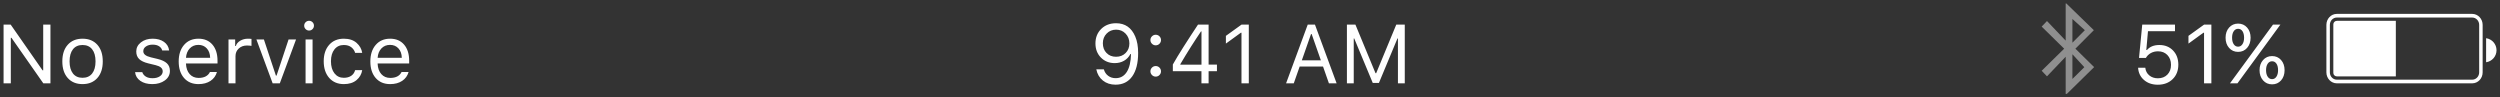 <?xml version="1.0" encoding="UTF-8"?>
<svg width="360px" height="14px" viewBox="0 0 360 14" version="1.1" xmlns="http://www.w3.org/2000/svg" xmlns:xlink="http://www.w3.org/1999/xlink">
    <rect x="0" y="0" width="360" height="14" fill="#333333" stroke="none"/>
    <!-- Generator: Sketch 46.2 (44496) - http://www.bohemiancoding.com/sketch -->
    <title>no_network</title>
    <desc>Created with Sketch.</desc>
    <defs></defs>
    <g id="Page-1" stroke="none" stroke-width="1" fill="none" fill-rule="evenodd">
        <g id="no_network" transform="translate(-7, -3)">
            <rect id="Background" x="0" y="0" width="375" height="20"></rect>
            <g id="Charge" transform="translate(314, 4)" fill-rule="nonzero" fill="#FFFFFF">
                <g id="Battery-Icon" transform="translate(28, 0.5)">
                    <path d="M1.502,1.026 L1.502,1.026 C0.947,1.026 0.5,1.496 0.5,2.079 L0.5,8.921 C0.5,9.502 0.949,9.974 1.502,9.974 L20.998,9.974 C21.553,9.974 22,9.504 22,8.921 L22,2.079 C22,1.498 21.551,1.026 20.998,1.026 L1.502,1.026 Z M1.502,0.5 L1.502,0.5 L20.998,0.5 C21.827,0.5 22.5,1.207 22.5,2.079 L22.5,8.921 C22.5,9.797 21.827,10.5 20.998,10.5 L1.502,10.5 C0.673,10.5 0,9.793 0,8.921 L0,2.079 C0,1.203 0.673,0.5 1.502,0.5 L1.502,0.5 Z" id="Shape"></path>
                    <path d="M1.51,1.5 C1.228,1.5 1,1.731 1,2 L1,9 C1,9.276 1.222,9.5 1.51,9.5 L10,9.5 L10,1.5 L1.51,1.5 Z" id="Charge"></path>
                    <path d="M24.5,5.732 C24.5,6.614 23.848,7.343 23,7.465 L23,4 C23.848,4.121 24.5,4.851 24.5,5.732 Z" id="+"></path>
                </g>
                <g id="51%" transform="translate(0, 2)">
                    <path d="M3.727,9.199 C4.602,9.199 5.312,8.933 5.859,8.399 C6.406,7.866 6.68,7.17 6.68,6.311 C6.68,5.479 6.426,4.799 5.918,4.271 C5.41,3.744 4.754,3.48 3.949,3.48 C3.559,3.48 3.215,3.54 2.918,3.659 C2.621,3.778 2.369,3.959 2.162,4.201 L2.068,4.201 L2.309,1.488 L6.199,1.488 L6.199,0.545 L1.482,0.545 L1.02,5.338 L2.01,5.338 C2.182,5.037 2.42,4.804 2.725,4.638 C3.029,4.472 3.373,4.389 3.756,4.389 C4.311,4.389 4.761,4.568 5.106,4.928 C5.452,5.287 5.625,5.758 5.625,6.34 C5.625,6.918 5.452,7.385 5.106,7.74 C4.761,8.096 4.305,8.273 3.738,8.273 C3.242,8.273 2.827,8.134 2.493,7.854 C2.159,7.575 1.969,7.207 1.922,6.75 L0.885,6.75 C0.932,7.48 1.217,8.071 1.74,8.522 C2.264,8.974 2.926,9.199 3.727,9.199 Z M10.383,9 L11.438,9 L11.438,0.545 L10.389,0.545 L10.049,0.788 C9.822,0.95 9.561,1.139 9.264,1.354 C8.967,1.568 8.705,1.757 8.479,1.919 L8.139,2.162 L8.139,3.275 L8.464,3.041 C8.681,2.885 8.931,2.703 9.214,2.496 C9.497,2.289 9.747,2.107 9.964,1.951 L10.289,1.717 L10.383,1.717 L10.383,9 Z M17.086,2.432 C17.086,3.029 16.918,3.519 16.582,3.899 C16.246,4.28 15.814,4.471 15.287,4.471 C14.76,4.471 14.327,4.28 13.989,3.899 C13.651,3.519 13.482,3.029 13.482,2.432 C13.482,1.838 13.651,1.351 13.989,0.97 C14.327,0.589 14.76,0.398 15.287,0.398 C15.814,0.398 16.246,0.588 16.582,0.967 C16.918,1.346 17.086,1.834 17.086,2.432 Z M15.287,3.721 C15.545,3.721 15.753,3.603 15.911,3.366 C16.069,3.13 16.148,2.818 16.148,2.432 C16.148,2.037 16.071,1.725 15.917,1.494 C15.763,1.264 15.553,1.148 15.287,1.148 C15.025,1.148 14.815,1.265 14.657,1.497 C14.499,1.729 14.42,2.041 14.42,2.432 C14.42,2.822 14.499,3.135 14.657,3.369 C14.815,3.604 15.025,3.721 15.287,3.721 Z M15.193,9 L14.115,9 L17.344,4.594 L20.309,0.545 L21.375,0.545 L18.094,5.033 L15.193,9 Z M21.979,7.107 C21.979,7.705 21.811,8.194 21.475,8.575 C21.139,8.956 20.707,9.146 20.18,9.146 C19.652,9.146 19.22,8.956 18.882,8.575 C18.544,8.194 18.375,7.705 18.375,7.107 C18.375,6.514 18.544,6.026 18.882,5.646 C19.22,5.265 19.652,5.074 20.18,5.074 C20.707,5.074 21.139,5.264 21.475,5.643 C21.811,6.021 21.979,6.51 21.979,7.107 Z M20.18,8.396 C20.438,8.396 20.646,8.278 20.804,8.042 C20.962,7.806 21.041,7.494 21.041,7.107 C21.041,6.713 20.964,6.4 20.81,6.17 C20.655,5.939 20.445,5.824 20.18,5.824 C19.918,5.824 19.708,5.94 19.55,6.173 C19.392,6.405 19.312,6.717 19.312,7.107 C19.312,7.498 19.392,7.811 19.55,8.045 C19.708,8.279 19.918,8.396 20.18,8.396 Z" id="Shape"></path>
                </g>
            </g>
            <path d="M305.428,14.369 L305.428,10.811 L307.14,12.675 L305.428,14.369 L305.428,14.369 L305.428,14.369 L305.428,14.369 Z M307.218,7.347 L305.428,9.148 L305.428,5.735 L307.218,7.347 L307.218,7.347 L307.218,7.347 L307.218,7.347 Z M305.858,10.011 L308.515,7.347 L304.551,3.5 L304.457,3.5 L304.457,8.85 L301.766,6.029 L301,6.829 L304.238,10.011 L301,13.192 L301.766,13.992 L304.457,11.171 L304.457,16.521 L304.628,16.521 L308.553,12.665 L305.858,10.011 L305.858,10.011 Z" id="Bluetooth-Icon" fill="#FFFFFF" fill-rule="nonzero" opacity="0.45"></path>
            <path d="M167.639,15.193 C166.92,15.193 166.313,14.995 165.816,14.599 C165.32,14.202 165.004,13.664 164.867,12.984 L165.951,12.984 C166.064,13.379 166.272,13.689 166.575,13.916 C166.878,14.143 167.236,14.256 167.65,14.256 C168.338,14.256 168.872,13.959 169.253,13.365 C169.634,12.771 169.838,11.912 169.865,10.787 L169.771,10.787 C169.564,11.197 169.264,11.517 168.869,11.745 C168.475,11.974 168.025,12.088 167.521,12.088 C166.717,12.088 166.053,11.821 165.529,11.288 C165.006,10.755 164.744,10.078 164.744,9.258 C164.744,8.406 165.021,7.708 165.576,7.163 C166.131,6.618 166.842,6.346 167.709,6.346 C169.014,6.346 169.937,6.986 170.48,8.268 C170.754,8.908 170.891,9.693 170.891,10.623 C170.891,12.076 170.607,13.201 170.041,13.998 C169.475,14.795 168.674,15.193 167.639,15.193 Z M167.709,11.174 C168.268,11.174 168.728,10.994 169.089,10.635 C169.45,10.275 169.631,9.816 169.631,9.258 C169.631,8.691 169.448,8.219 169.083,7.84 C168.718,7.461 168.264,7.271 167.721,7.271 C167.178,7.271 166.724,7.458 166.358,7.831 C165.993,8.204 165.811,8.668 165.811,9.223 C165.811,9.801 165.987,10.271 166.341,10.632 C166.694,10.993 167.15,11.174 167.709,11.174 Z M173.422,14.033 C173.633,14.033 173.812,13.958 173.961,13.808 C174.109,13.657 174.184,13.479 174.184,13.271 C174.184,13.061 174.109,12.881 173.961,12.732 C173.812,12.584 173.633,12.51 173.422,12.51 C173.215,12.51 173.036,12.584 172.886,12.732 C172.735,12.881 172.66,13.061 172.66,13.271 C172.66,13.479 172.735,13.657 172.886,13.808 C173.036,13.958 173.215,14.033 173.422,14.033 Z M173.422,9.527 C173.633,9.527 173.812,9.452 173.961,9.302 C174.109,9.151 174.184,8.973 174.184,8.766 C174.184,8.555 174.109,8.375 173.961,8.227 C173.812,8.078 173.633,8.004 173.422,8.004 C173.215,8.004 173.036,8.078 172.886,8.227 C172.735,8.375 172.66,8.555 172.66,8.766 C172.66,8.973 172.735,9.151 172.886,9.302 C173.036,9.452 173.215,9.527 173.422,9.527 Z M180.008,15 L180.008,13.248 L175.889,13.248 L175.889,12.287 C176.076,11.951 176.299,11.57 176.557,11.145 C176.814,10.719 177.1,10.26 177.412,9.768 C177.725,9.275 178.058,8.758 178.411,8.215 C178.765,7.672 179.131,7.115 179.51,6.545 L181.039,6.545 L181.039,12.305 L182.24,12.305 L182.24,13.248 L181.039,13.248 L181.039,15 L180.008,15 Z M176.967,12.24 L176.967,12.311 L180.014,12.311 L180.014,7.523 L179.943,7.523 C179.729,7.84 179.5,8.183 179.258,8.552 C179.016,8.921 178.766,9.308 178.508,9.712 C178.25,10.116 177.992,10.531 177.734,10.957 C177.477,11.383 177.221,11.811 176.967,12.24 Z M185.773,15 L186.828,15 L186.828,6.545 L185.779,6.545 L185.439,6.788 C185.213,6.95 184.951,7.139 184.654,7.354 C184.357,7.568 184.096,7.757 183.869,7.919 L183.529,8.162 L183.529,9.275 L183.854,9.041 C184.071,8.885 184.321,8.703 184.604,8.496 C184.888,8.289 185.138,8.107 185.354,7.951 L185.68,7.717 L185.773,7.717 L185.773,15 Z M198.365,15 L198.236,14.634 C198.15,14.39 198.052,14.108 197.94,13.79 C197.829,13.472 197.73,13.19 197.645,12.946 L197.516,12.58 L194.152,12.58 L193.303,15 L192.195,15 L195.312,6.545 L196.355,6.545 L199.473,15 L198.365,15 Z M195.787,7.91 L195.652,8.291 C195.562,8.545 195.452,8.859 195.321,9.234 L194.929,10.359 C194.798,10.734 194.688,11.049 194.598,11.303 L194.463,11.684 L197.205,11.684 L195.881,7.91 L195.787,7.91 Z M209.287,15 L209.287,6.545 L208.062,6.545 L205.168,13.541 L205.074,13.541 L202.18,6.545 L200.955,6.545 L200.955,15 L201.939,15 L201.939,8.543 L202.01,8.543 L204.676,14.941 L205.566,14.941 L208.232,8.543 L208.303,8.543 L208.303,15 L209.287,15 Z" id="9:41-AM" fill="#FFFFFF" fill-rule="nonzero"></path>
            <path d="M8.557,15 L8.557,8.443 L8.65,8.443 L13.238,15 L14.264,15 L14.264,6.545 L13.221,6.545 L13.221,13.125 L13.127,13.125 L8.539,6.545 L7.514,6.545 L7.514,15 L8.557,15 Z M18.887,15.111 C17.988,15.111 17.278,14.819 16.757,14.235 C16.235,13.651 15.975,12.854 15.975,11.842 C15.975,10.826 16.235,10.027 16.757,9.445 C17.278,8.863 17.988,8.572 18.887,8.572 C19.785,8.572 20.495,8.863 21.017,9.445 C21.538,10.027 21.799,10.826 21.799,11.842 C21.799,12.854 21.538,13.651 21.017,14.235 C20.495,14.819 19.785,15.111 18.887,15.111 Z M18.887,14.203 C19.484,14.203 19.945,13.996 20.27,13.582 C20.594,13.168 20.756,12.588 20.756,11.842 C20.756,11.092 20.594,10.511 20.27,10.099 C19.945,9.687 19.484,9.48 18.887,9.48 C18.289,9.48 17.828,9.687 17.504,10.099 C17.18,10.511 17.018,11.092 17.018,11.842 C17.018,12.588 17.18,13.168 17.504,13.582 C17.828,13.996 18.289,14.203 18.887,14.203 Z M26.621,10.412 C26.621,10.869 26.761,11.232 27.04,11.502 C27.319,11.771 27.754,11.979 28.344,12.123 L29.428,12.387 C29.764,12.469 30.015,12.583 30.181,12.729 C30.347,12.876 30.43,13.059 30.43,13.277 C30.43,13.566 30.293,13.803 30.02,13.986 C29.746,14.17 29.396,14.262 28.971,14.262 C28.568,14.262 28.242,14.183 27.992,14.024 C27.742,13.866 27.574,13.654 27.488,13.389 L26.451,13.389 C26.506,13.912 26.758,14.33 27.207,14.643 C27.656,14.955 28.232,15.111 28.936,15.111 C29.654,15.111 30.256,14.935 30.74,14.581 C31.225,14.228 31.467,13.768 31.467,13.201 C31.467,12.748 31.321,12.386 31.03,12.114 C30.739,11.843 30.297,11.635 29.703,11.49 L28.73,11.256 C28.359,11.166 28.084,11.05 27.904,10.907 C27.725,10.765 27.635,10.586 27.635,10.371 C27.635,10.09 27.764,9.862 28.021,9.688 C28.279,9.515 28.596,9.428 28.971,9.428 C29.354,9.428 29.664,9.504 29.902,9.656 C30.141,9.809 30.293,10.012 30.359,10.266 L31.355,10.266 C31.289,9.746 31.042,9.334 30.614,9.029 C30.187,8.725 29.641,8.572 28.977,8.572 C28.305,8.572 27.744,8.748 27.295,9.1 C26.846,9.451 26.621,9.889 26.621,10.412 Z M35.568,9.463 C35.064,9.463 34.65,9.633 34.326,9.973 C34.002,10.313 33.82,10.762 33.781,11.32 L37.262,11.32 C37.25,10.762 37.09,10.313 36.781,9.973 C36.473,9.633 36.068,9.463 35.568,9.463 Z M37.232,13.365 L38.24,13.365 C38.088,13.908 37.779,14.335 37.314,14.646 C36.85,14.956 36.271,15.111 35.58,15.111 C34.705,15.111 34.012,14.817 33.5,14.229 C32.988,13.642 32.732,12.848 32.732,11.848 C32.732,10.855 32.99,10.062 33.506,9.466 C34.021,8.87 34.713,8.572 35.58,8.572 C36.432,8.572 37.102,8.856 37.59,9.425 C38.078,9.993 38.322,10.768 38.322,11.748 L38.322,12.135 L33.781,12.135 L33.781,12.182 C33.809,12.807 33.985,13.303 34.312,13.67 C34.638,14.037 35.068,14.221 35.604,14.221 C36.01,14.221 36.35,14.147 36.623,14.001 C36.896,13.854 37.1,13.643 37.232,13.365 Z M39.904,15 L40.912,15 L40.912,11.086 C40.912,10.641 41.068,10.273 41.381,9.984 C41.693,9.695 42.09,9.551 42.57,9.551 C42.672,9.551 42.795,9.558 42.939,9.571 C43.084,9.585 43.176,9.598 43.215,9.609 L43.215,8.602 C43.152,8.594 43.073,8.587 42.978,8.581 C42.882,8.575 42.793,8.572 42.711,8.572 C42.293,8.572 41.92,8.67 41.592,8.865 C41.264,9.061 41.053,9.312 40.959,9.621 L40.865,9.621 L40.865,8.684 L39.904,8.684 L39.904,15 Z M49.631,8.684 L48.553,8.684 L46.824,13.887 L46.73,13.887 L45.002,8.684 L43.924,8.684 L46.262,15 L47.293,15 L47.53,14.361 C47.688,13.936 47.884,13.409 48.116,12.782 C48.349,12.155 48.58,11.528 48.811,10.901 C49.041,10.274 49.235,9.748 49.394,9.322 L49.631,8.684 Z M51.002,15 L52.01,15 L52.01,8.684 L51.002,8.684 L51.002,15 Z M51.506,7.4 C51.701,7.4 51.867,7.331 52.004,7.192 C52.141,7.054 52.209,6.889 52.209,6.697 C52.209,6.502 52.141,6.336 52.004,6.199 C51.867,6.062 51.701,5.994 51.506,5.994 C51.314,5.994 51.149,6.062 51.011,6.199 C50.872,6.336 50.803,6.502 50.803,6.697 C50.803,6.889 50.872,7.054 51.011,7.192 C51.149,7.331 51.314,7.4 51.506,7.4 Z M59.158,10.617 C59.072,10.055 58.802,9.573 58.347,9.173 C57.892,8.772 57.279,8.572 56.51,8.572 C55.627,8.572 54.924,8.867 54.4,9.457 C53.877,10.047 53.615,10.834 53.615,11.818 C53.615,12.822 53.878,13.622 54.403,14.218 C54.929,14.813 55.633,15.111 56.516,15.111 C57.273,15.111 57.881,14.92 58.338,14.537 C58.795,14.154 59.068,13.674 59.158,13.096 L58.139,13.096 C58.045,13.451 57.856,13.725 57.573,13.916 C57.29,14.107 56.936,14.203 56.51,14.203 C55.947,14.203 55.498,13.988 55.162,13.559 C54.826,13.129 54.658,12.549 54.658,11.818 C54.658,11.104 54.825,10.535 55.159,10.113 C55.493,9.691 55.943,9.48 56.51,9.48 C56.963,9.48 57.327,9.592 57.603,9.814 C57.878,10.037 58.057,10.305 58.139,10.617 L59.158,10.617 Z M63.166,9.463 C62.662,9.463 62.248,9.633 61.924,9.973 C61.6,10.313 61.418,10.762 61.379,11.32 L64.859,11.32 C64.848,10.762 64.688,10.313 64.379,9.973 C64.07,9.633 63.666,9.463 63.166,9.463 Z M64.83,13.365 L65.838,13.365 C65.686,13.908 65.377,14.335 64.912,14.646 C64.447,14.956 63.869,15.111 63.178,15.111 C62.303,15.111 61.609,14.817 61.098,14.229 C60.586,13.642 60.33,12.848 60.33,11.848 C60.33,10.855 60.588,10.062 61.104,9.466 C61.619,8.87 62.311,8.572 63.178,8.572 C64.029,8.572 64.699,8.856 65.188,9.425 C65.676,9.993 65.92,10.768 65.92,11.748 L65.92,12.135 L61.379,12.135 L61.379,12.182 C61.406,12.807 61.583,13.303 61.909,13.67 C62.235,14.037 62.666,14.221 63.201,14.221 C63.607,14.221 63.947,14.147 64.221,14.001 C64.494,13.854 64.697,13.643 64.83,13.365 Z" id="No-service" fill="#FFFFFF" fill-rule="nonzero"></path>
        </g>
    </g>
</svg>